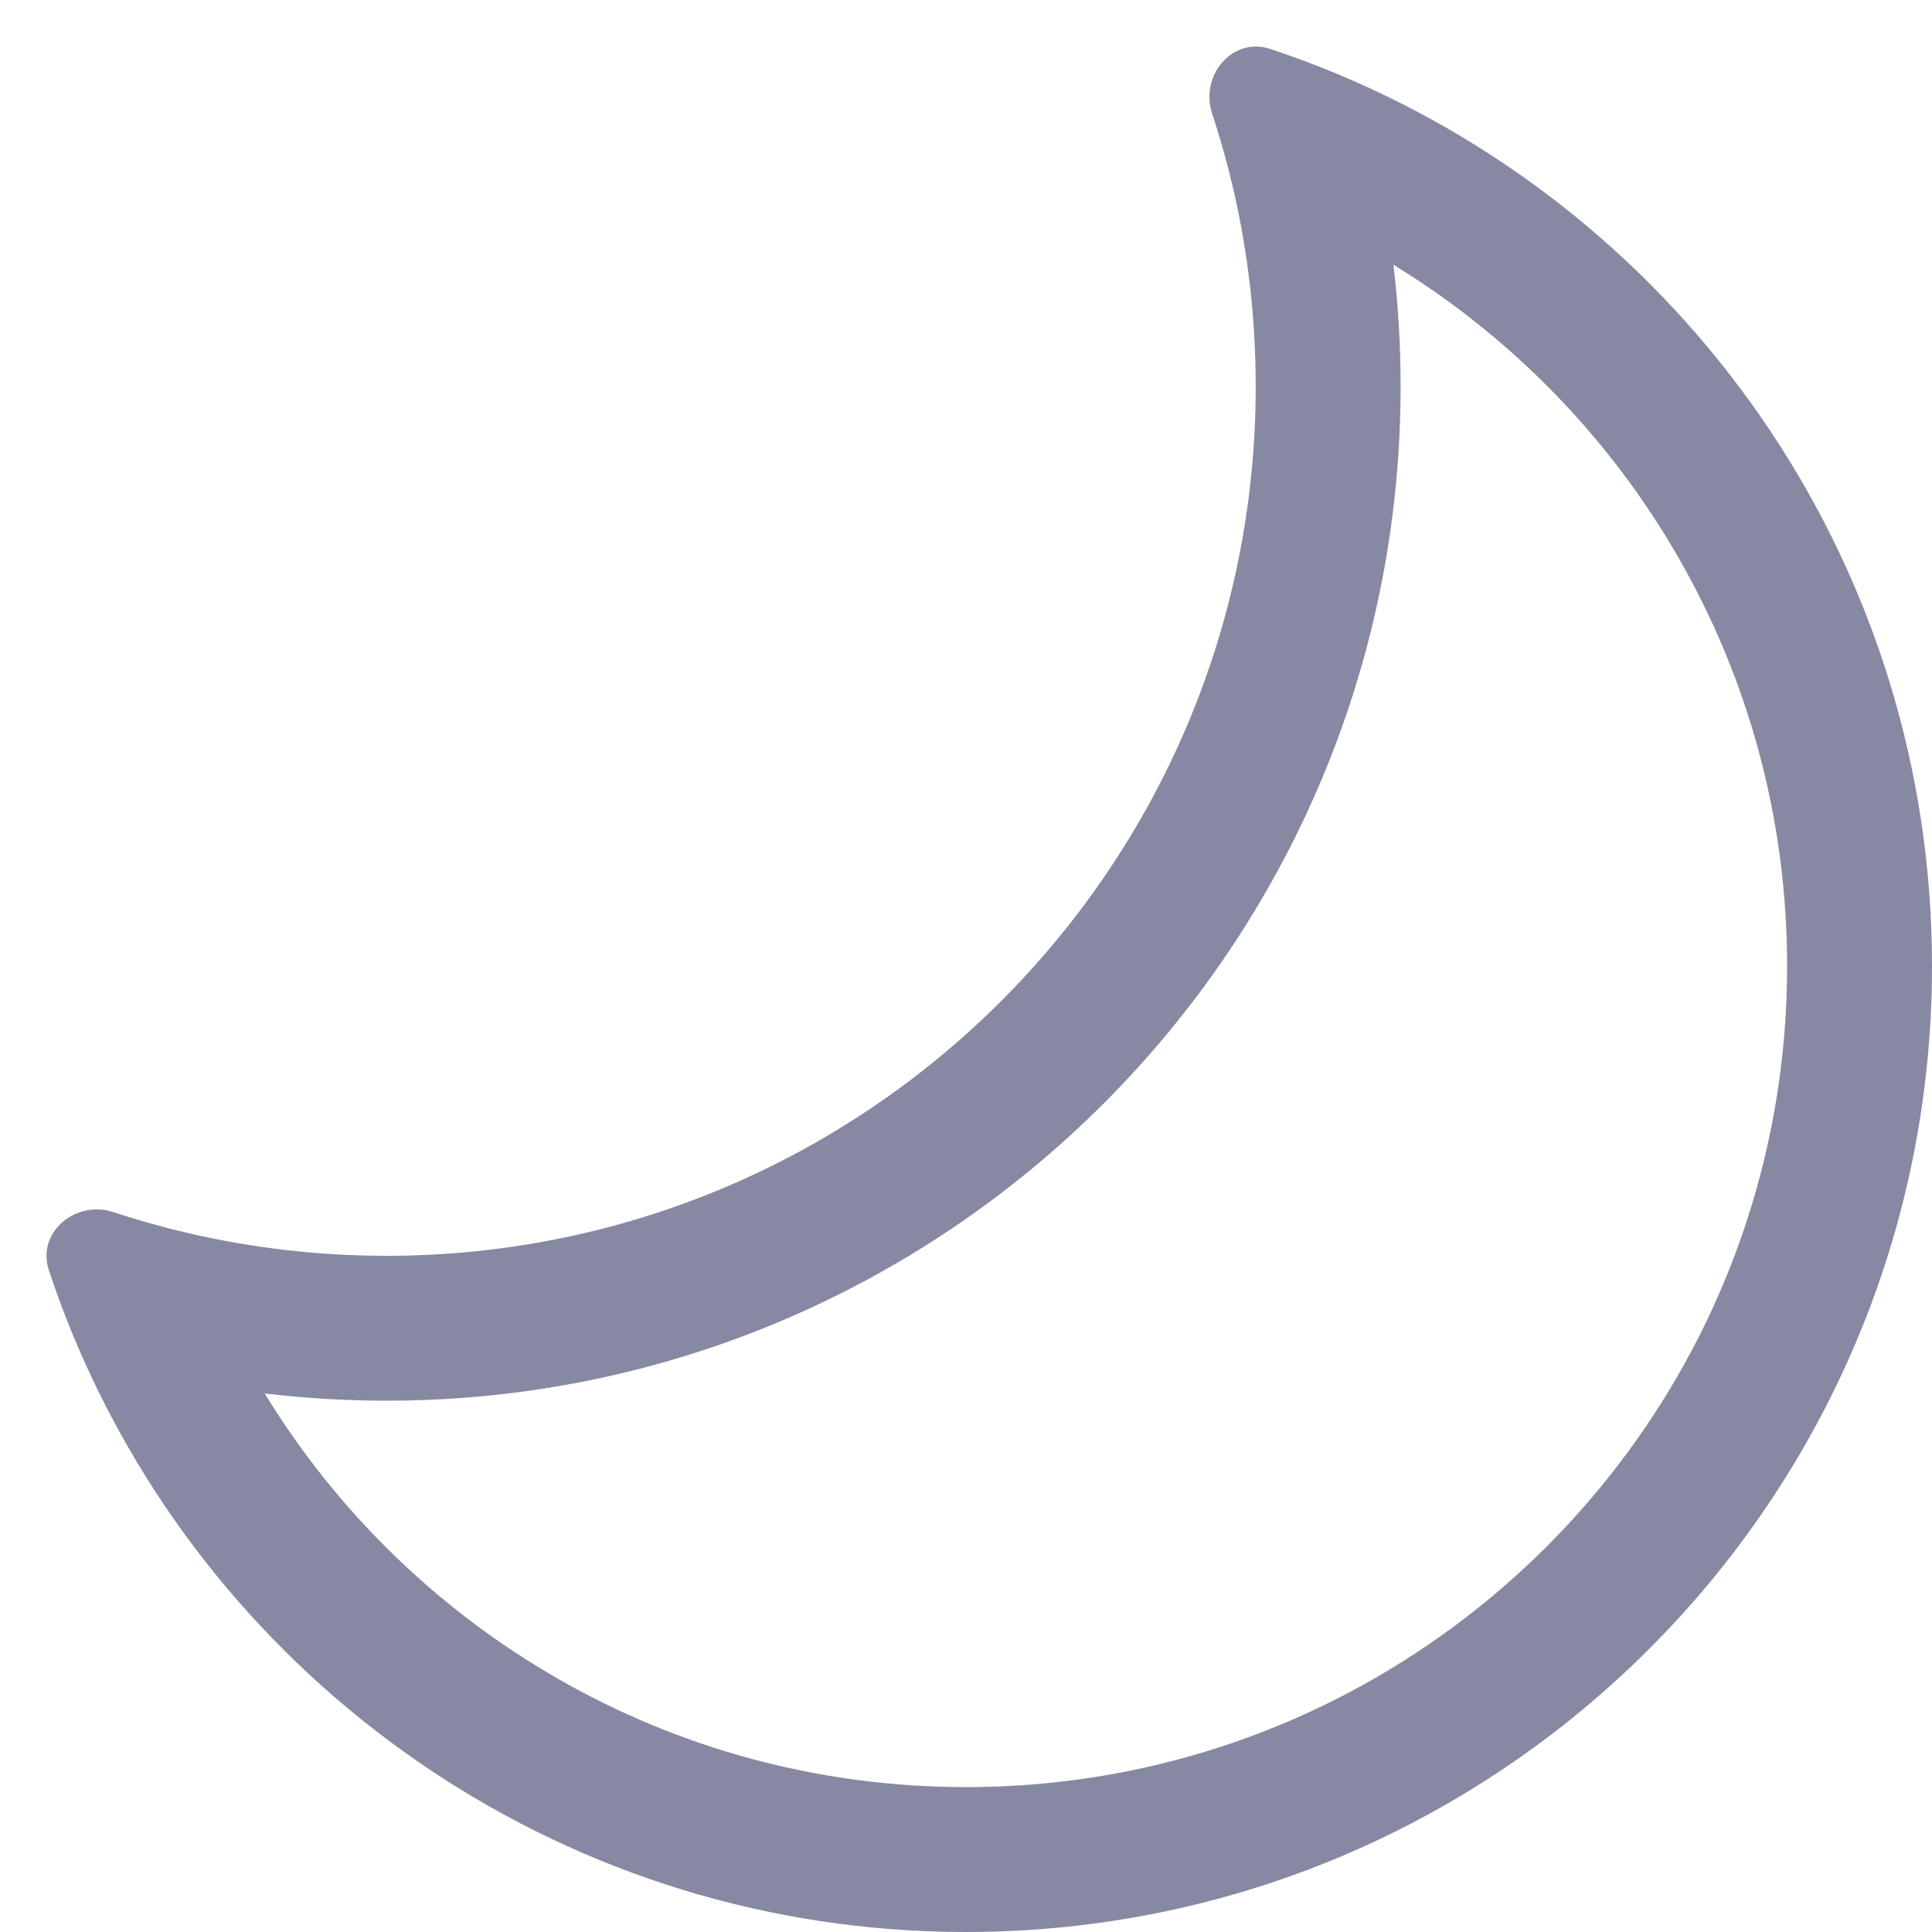 <svg width="20" height="20" viewBox="0 0 20 20" fill="none" xmlns="http://www.w3.org/2000/svg">
<path fill-rule="evenodd" clip-rule="evenodd" d="M14.499 4C14.499 9.799 9.798 14.5 3.999 14.5C3.574 14.5 3.153 14.474 2.74 14.425C4.234 16.87 6.927 18.5 9.999 18.5C14.694 18.5 18.5 14.695 18.5 10C18.5 6.928 16.869 4.235 14.425 2.741C14.474 3.154 14.499 3.574 14.499 4ZM12.768 1.961C12.919 2.616 12.999 3.298 12.999 4C12.999 8.97 8.97 13 3.999 13C3.298 13 2.615 12.919 1.96 12.768C1.958 12.767 1.956 12.767 1.955 12.766C1.898 12.753 1.842 12.74 1.786 12.726C1.58 12.673 1.376 12.614 1.175 12.548C0.782 12.418 0.376 12.758 0.506 13.15C0.581 13.377 0.664 13.601 0.755 13.82C0.781 13.882 0.807 13.944 0.834 14.005C0.835 14.008 0.837 14.012 0.838 14.015C2.385 17.539 5.905 20 9.999 20C15.522 20 20 15.523 20 10C20 5.906 17.538 2.386 14.015 0.839C14.012 0.838 14.008 0.836 14.005 0.835C13.944 0.808 13.882 0.782 13.82 0.756C13.601 0.665 13.377 0.582 13.15 0.507C12.758 0.376 12.418 0.783 12.548 1.176C12.614 1.377 12.673 1.581 12.726 1.787C12.74 1.843 12.753 1.899 12.766 1.956C12.767 1.957 12.767 1.959 12.768 1.961Z" fill="#8789A3"/>
</svg>

